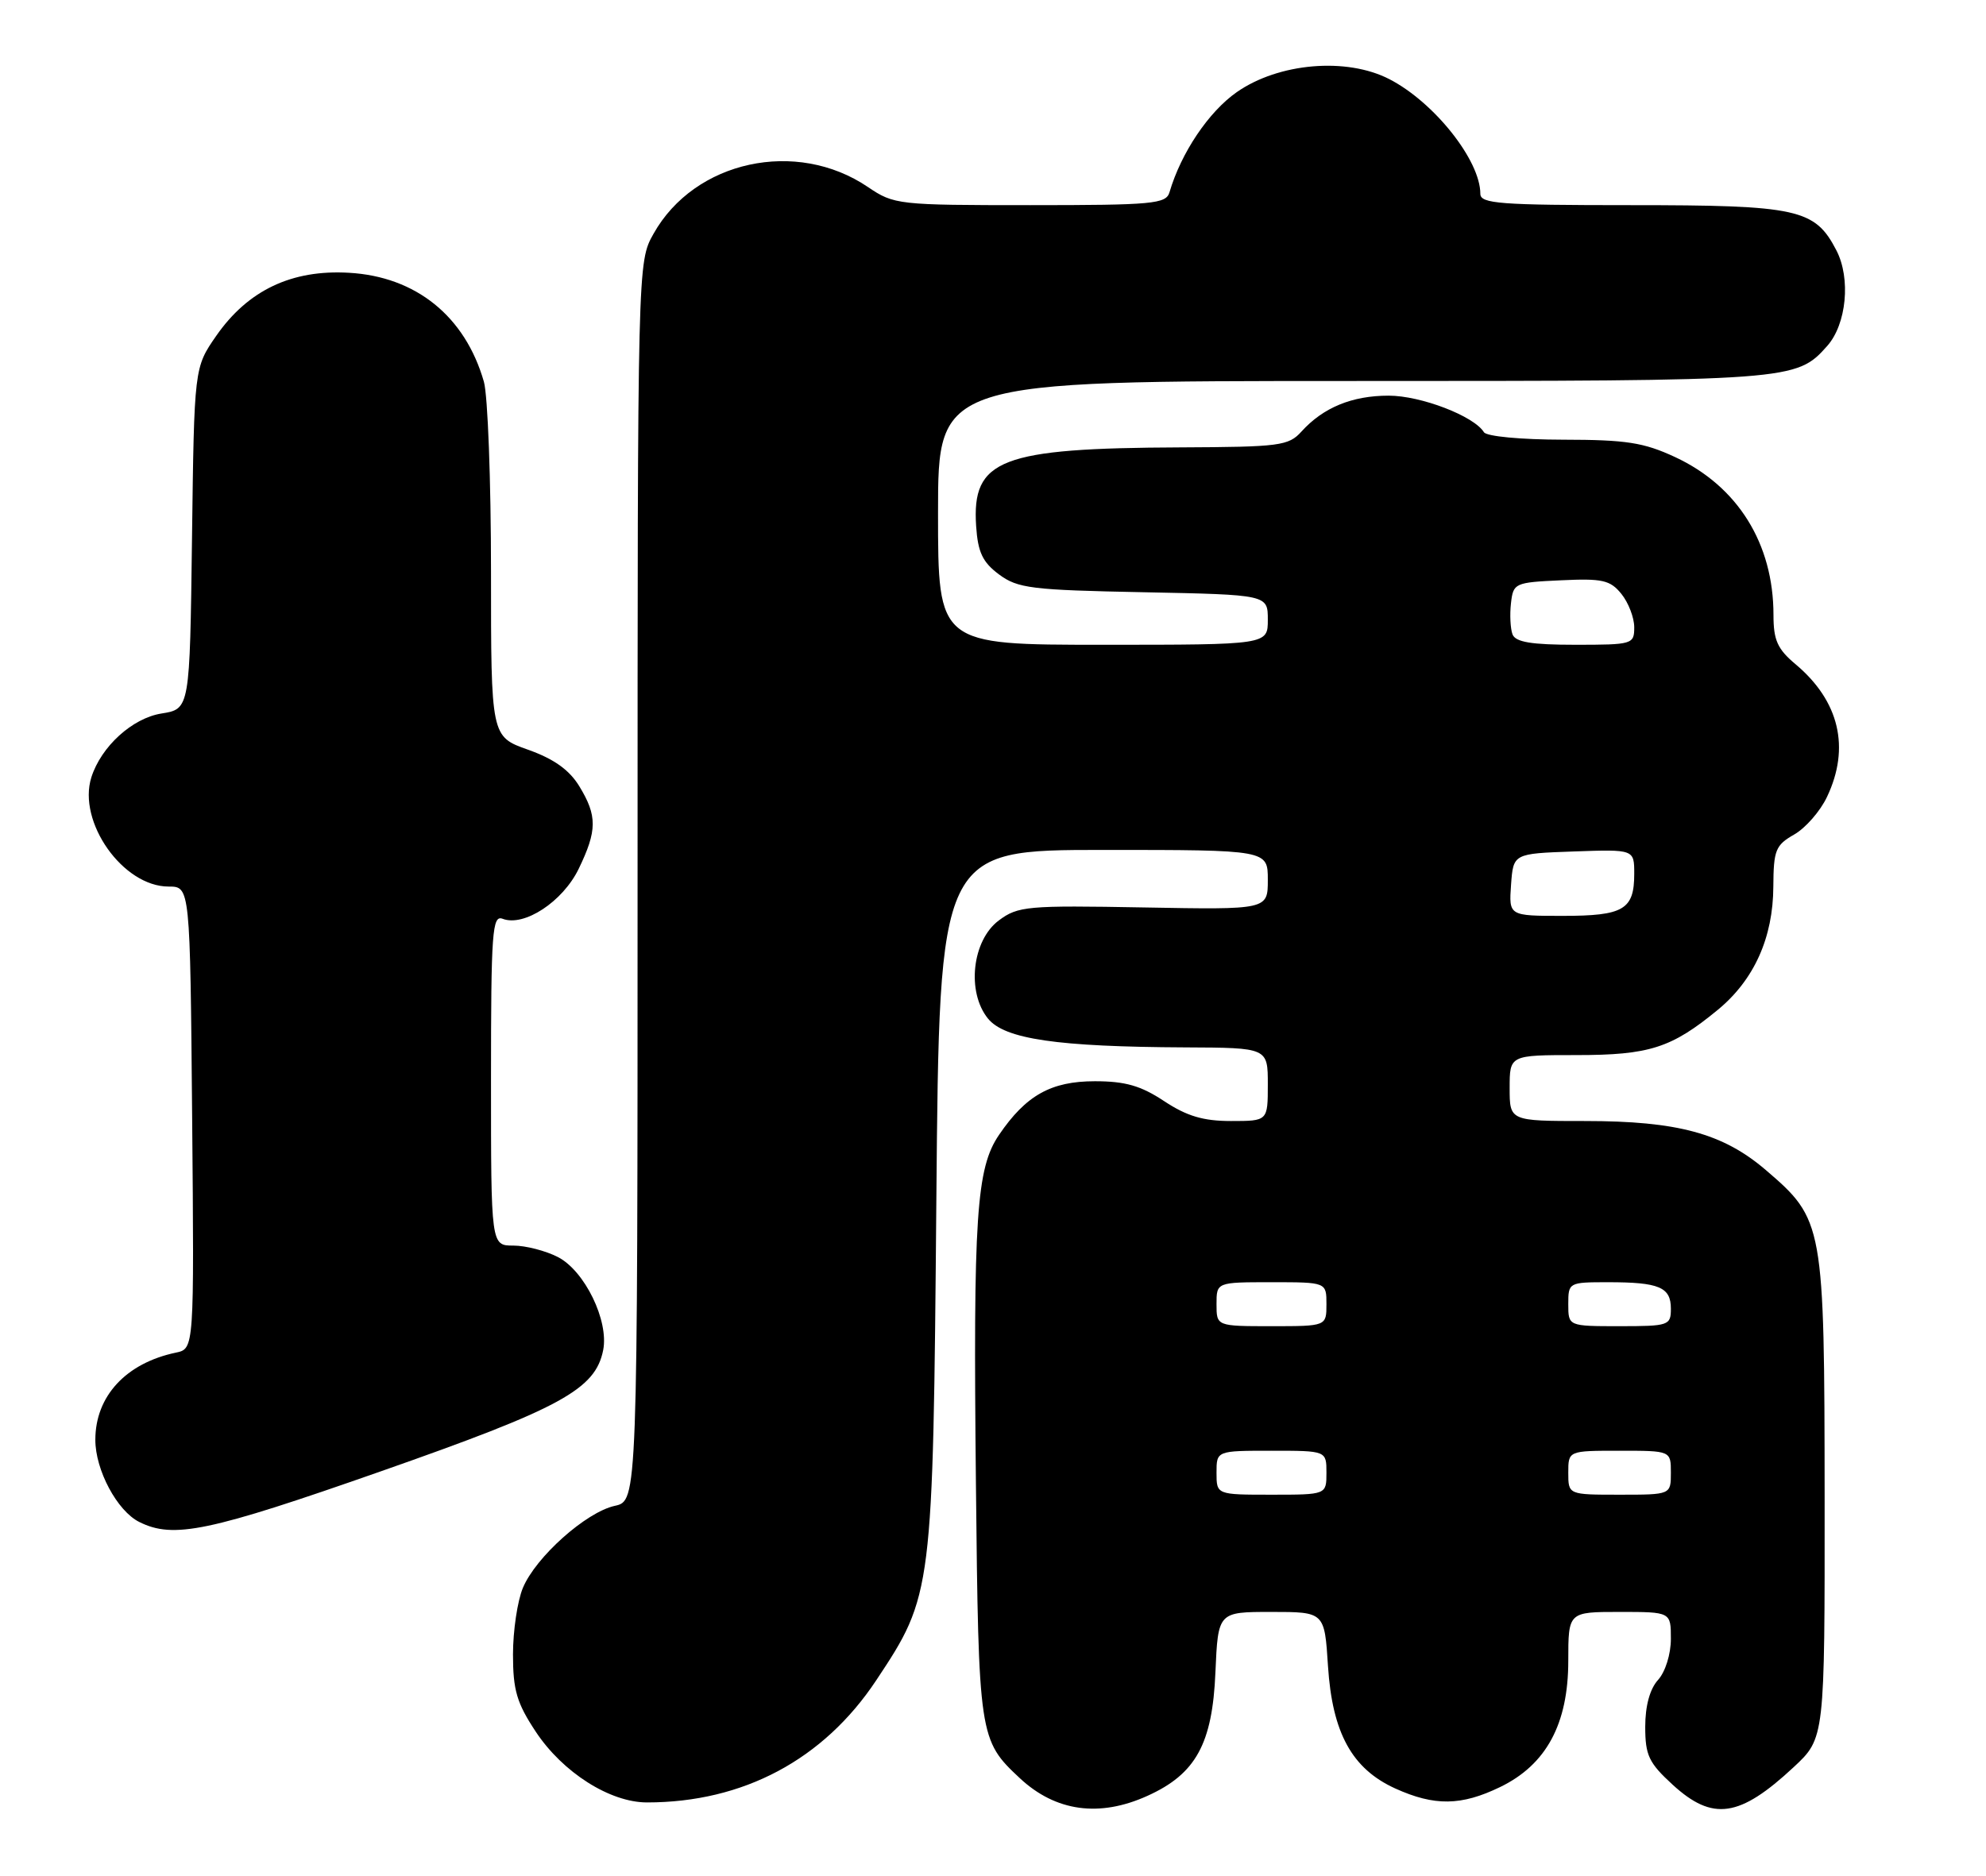 <?xml version="1.0" encoding="UTF-8" standalone="no"?>
<!DOCTYPE svg PUBLIC "-//W3C//DTD SVG 1.1//EN" "http://www.w3.org/Graphics/SVG/1.1/DTD/svg11.dtd" >
<svg xmlns="http://www.w3.org/2000/svg" xmlns:xlink="http://www.w3.org/1999/xlink" version="1.1" viewBox="0 0 271 256">
 <g >
 <path fill="currentColor"
d=" M 156.60 245.09 C 163.18 242.11 165.44 238.00 165.85 228.25 C 166.21 220.00 166.21 220.00 173.47 220.00 C 180.74 220.00 180.74 220.00 181.21 227.38 C 181.80 236.52 184.48 241.41 190.40 244.10 C 195.75 246.52 199.39 246.47 204.70 243.90 C 211.00 240.85 214.00 235.29 214.00 226.66 C 214.00 220.00 214.00 220.00 221.00 220.00 C 228.00 220.00 228.00 220.00 228.00 223.67 C 228.00 225.76 227.25 228.17 226.25 229.28 C 225.13 230.51 224.50 232.83 224.50 235.68 C 224.50 239.57 224.99 240.60 228.24 243.58 C 233.71 248.59 237.37 248.06 244.75 241.19 C 249.00 237.23 249.00 237.23 248.98 204.37 C 248.95 166.99 248.86 166.46 240.93 159.67 C 235.10 154.68 228.90 153.00 216.32 153.00 C 206.00 153.00 206.00 153.00 206.00 148.50 C 206.00 144.00 206.00 144.00 215.10 144.00 C 225.07 144.00 228.07 143.04 234.42 137.81 C 239.36 133.73 241.95 127.98 241.98 121.00 C 242.01 116.03 242.28 115.35 244.82 113.90 C 246.36 113.03 248.39 110.71 249.31 108.75 C 252.49 102.05 250.99 95.69 245.04 90.68 C 242.54 88.59 242.00 87.38 242.00 83.93 C 242.00 74.19 237.12 66.36 228.57 62.38 C 224.29 60.39 221.91 60.02 213.31 60.01 C 207.51 60.00 202.85 59.56 202.49 58.99 C 201.13 56.78 193.88 54.00 189.49 54.00 C 184.49 54.00 180.56 55.62 177.59 58.90 C 175.83 60.85 174.62 61.00 161.10 61.06 C 136.51 61.16 132.59 62.67 133.20 71.82 C 133.44 75.38 134.08 76.73 136.32 78.40 C 138.88 80.30 140.73 80.53 156.07 80.83 C 173.00 81.17 173.00 81.17 173.00 84.58 C 173.00 88.00 173.00 88.00 150.50 88.00 C 128.00 88.00 128.00 88.00 128.00 70.00 C 128.00 52.00 128.00 52.00 184.53 52.00 C 244.60 52.00 245.11 51.96 249.33 47.22 C 251.97 44.25 252.57 38.01 250.59 34.18 C 247.66 28.51 245.36 28.00 222.55 28.00 C 204.66 28.00 202.00 27.80 202.00 26.45 C 202.00 21.89 195.70 13.95 189.58 10.80 C 183.73 7.79 174.49 8.58 168.77 12.57 C 164.93 15.25 161.16 20.86 159.58 26.25 C 159.11 27.83 157.32 28.00 140.58 28.00 C 122.56 28.00 122.00 27.94 118.44 25.53 C 108.67 18.90 94.78 21.92 89.18 31.90 C 87.00 35.77 87.00 35.77 87.00 120.31 C 87.00 204.84 87.00 204.84 83.89 205.52 C 79.96 206.39 73.11 212.50 71.35 216.72 C 70.61 218.49 70.00 222.57 70.00 225.80 C 70.00 230.68 70.52 232.44 73.11 236.35 C 76.79 241.91 83.23 246.00 88.29 246.00 C 101.42 246.00 112.38 240.16 119.56 229.34 C 127.27 217.73 127.31 217.39 127.77 163.75 C 128.18 116.00 128.18 116.00 150.59 116.00 C 173.00 116.00 173.00 116.00 173.00 120.08 C 173.00 124.16 173.00 124.16 156.05 123.85 C 140.17 123.56 138.91 123.67 136.30 125.62 C 132.65 128.33 131.87 135.38 134.81 139.01 C 137.08 141.82 144.25 142.87 161.75 142.95 C 173.00 143.00 173.00 143.00 173.00 148.00 C 173.00 153.00 173.00 153.00 167.98 153.00 C 164.19 153.00 161.95 152.33 158.86 150.29 C 155.68 148.18 153.55 147.57 149.40 147.57 C 143.42 147.57 140.00 149.49 136.33 154.88 C 133.22 159.43 132.79 166.01 133.17 202.50 C 133.53 237.00 133.60 237.50 139.16 242.69 C 144.04 247.25 150.03 248.08 156.60 245.09 Z  M 51.94 200.82 C 76.58 192.18 81.25 189.63 82.31 184.25 C 83.09 180.24 79.79 173.46 76.14 171.57 C 74.47 170.71 71.73 170.00 70.05 170.00 C 67.00 170.00 67.00 170.00 67.00 147.39 C 67.00 127.13 67.17 124.85 68.59 125.40 C 71.52 126.52 76.79 123.06 78.96 118.59 C 81.50 113.34 81.51 111.35 79.05 107.31 C 77.68 105.07 75.59 103.58 72.05 102.32 C 67.00 100.53 67.00 100.53 67.00 78.01 C 67.00 65.62 66.56 53.96 66.03 52.10 C 63.47 43.17 56.76 37.75 47.63 37.23 C 39.81 36.77 33.84 39.61 29.51 45.83 C 26.50 50.17 26.50 50.17 26.20 73.46 C 25.90 96.76 25.90 96.76 22.04 97.38 C 18.06 98.01 13.81 101.88 12.47 106.08 C 10.54 112.17 16.77 121.00 23.01 121.00 C 25.94 121.00 25.94 121.00 26.22 152.54 C 26.50 184.09 26.50 184.09 24.00 184.61 C 17.19 186.04 13.01 190.56 13.01 196.50 C 13.00 200.63 15.99 206.22 19.00 207.72 C 23.67 210.06 28.48 209.05 51.94 200.82 Z  M 166.00 201.00 C 166.00 198.00 166.00 198.00 173.50 198.00 C 181.00 198.00 181.00 198.00 181.00 201.00 C 181.00 204.00 181.00 204.00 173.50 204.00 C 166.00 204.00 166.00 204.00 166.00 201.00 Z  M 214.00 201.00 C 214.00 198.00 214.00 198.00 221.00 198.00 C 228.00 198.00 228.00 198.00 228.00 201.00 C 228.00 204.00 228.00 204.00 221.00 204.00 C 214.00 204.00 214.00 204.00 214.00 201.00 Z  M 166.00 178.00 C 166.00 175.00 166.00 175.00 173.50 175.00 C 181.00 175.00 181.00 175.00 181.00 178.00 C 181.00 181.00 181.00 181.00 173.50 181.00 C 166.00 181.00 166.00 181.00 166.00 178.00 Z  M 214.00 178.00 C 214.00 175.04 214.06 175.00 219.42 175.00 C 226.40 175.00 228.00 175.67 228.00 178.61 C 228.00 180.90 227.72 181.00 221.00 181.00 C 214.00 181.00 214.00 181.00 214.00 178.00 Z  M 206.19 120.75 C 206.50 116.50 206.50 116.50 214.75 116.21 C 223.00 115.92 223.00 115.92 223.00 119.26 C 223.00 124.15 221.56 125.00 213.24 125.00 C 205.89 125.00 205.89 125.00 206.19 120.75 Z  M 206.39 86.58 C 206.10 85.81 206.00 83.89 206.18 82.33 C 206.49 79.58 206.69 79.49 213.00 79.20 C 218.66 78.93 219.72 79.17 221.25 81.06 C 222.21 82.25 223.00 84.30 223.00 85.61 C 223.00 87.93 222.77 88.00 214.97 88.00 C 208.97 88.00 206.80 87.64 206.39 86.58 Z "/>
</g>
</svg>